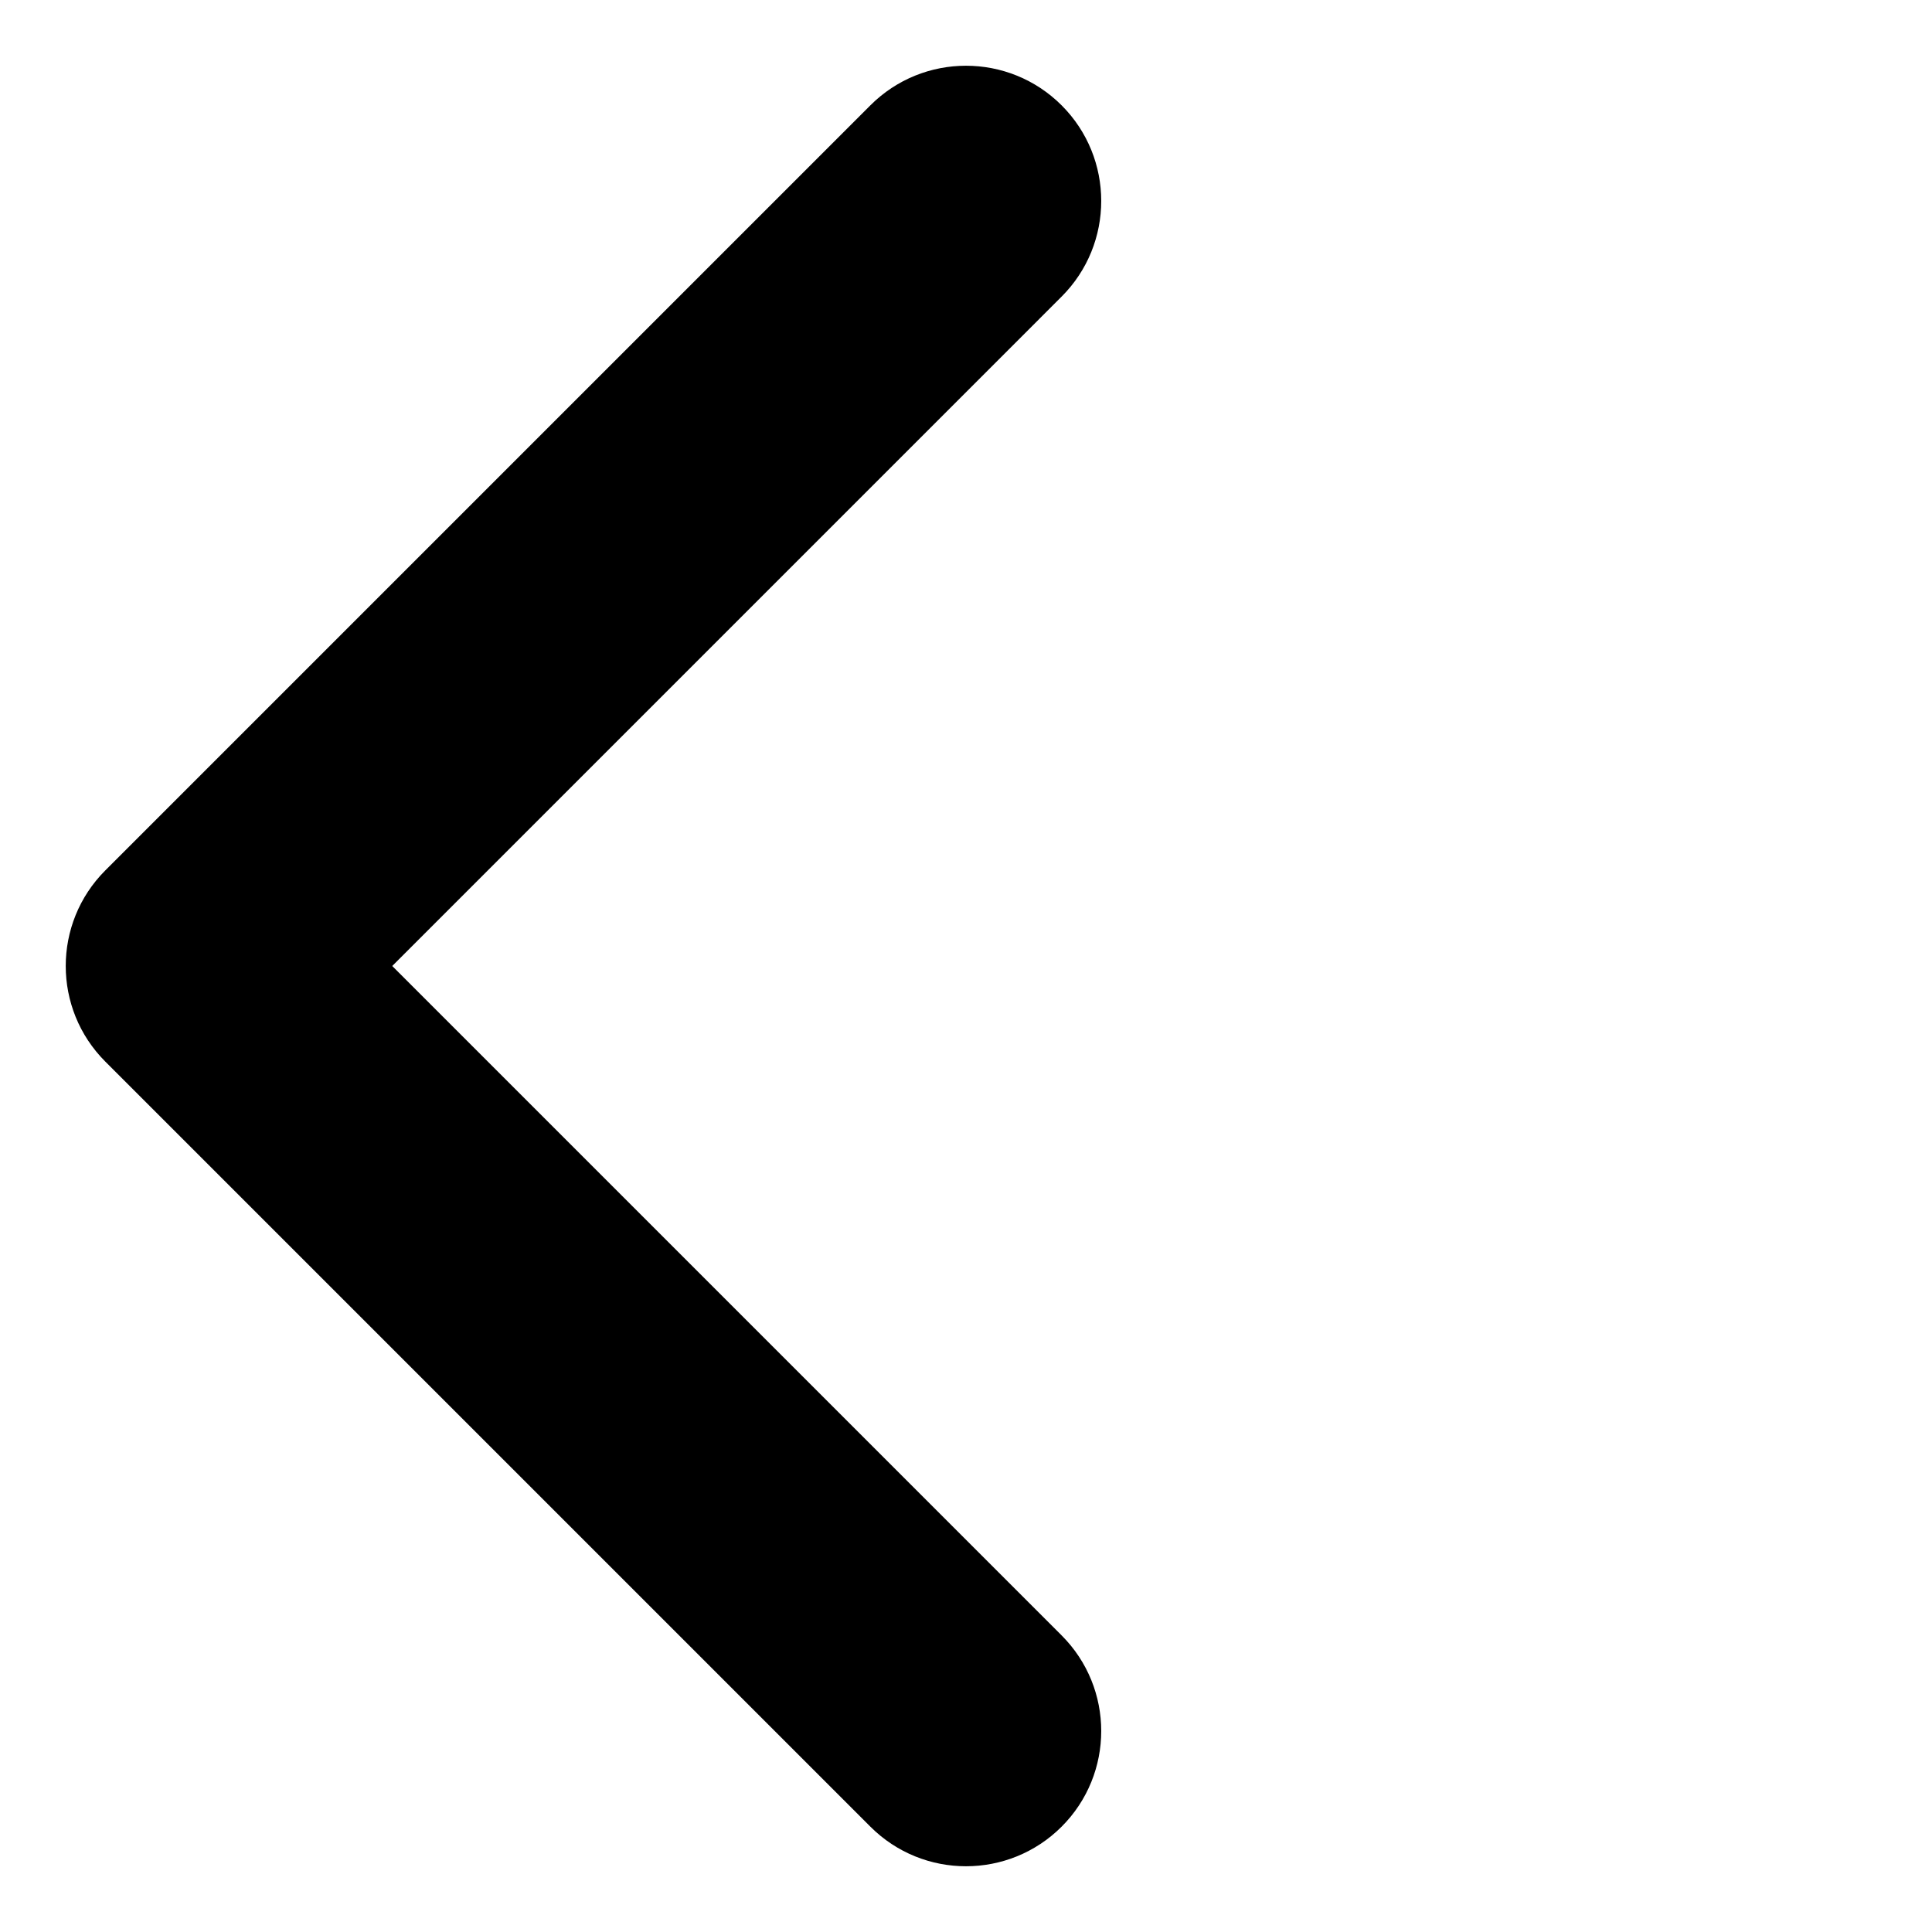 <?xml version="1.0" encoding="UTF-8"?>
<svg width="20px" height="20px" viewBox="0 0 20 20" version="1.1" xmlns="http://www.w3.org/2000/svg" xmlns:xlink="http://www.w3.org/1999/xlink">
    <!-- Generator: Sketch 51 (57462) - http://www.bohemiancoding.com/sketch -->
    <title>arrow-left</title>
    <desc>Created with Sketch.</desc>
    <defs></defs>
    <g id="arrow-left" stroke="none" stroke-width="1" fill="none" fill-rule="evenodd">
        <path d="M4.4,17 C3.627,17 3,16.373 3,15.6 C3,14.827 3.627,14.2 4.4,14.2 L14.2,14.2 L14.2,4.4 C14.2,3.627 14.827,3 15.6,3 C16.373,3 17,3.627 17,4.4 L17,15.6 C17,16.373 16.373,17 15.6,17 L4.4,17 Z" id="nav_arrow_left" fill="#000000" transform="translate(10, 10) rotate(-225) translate(-10, -10) "></path>
    </g>
</svg>